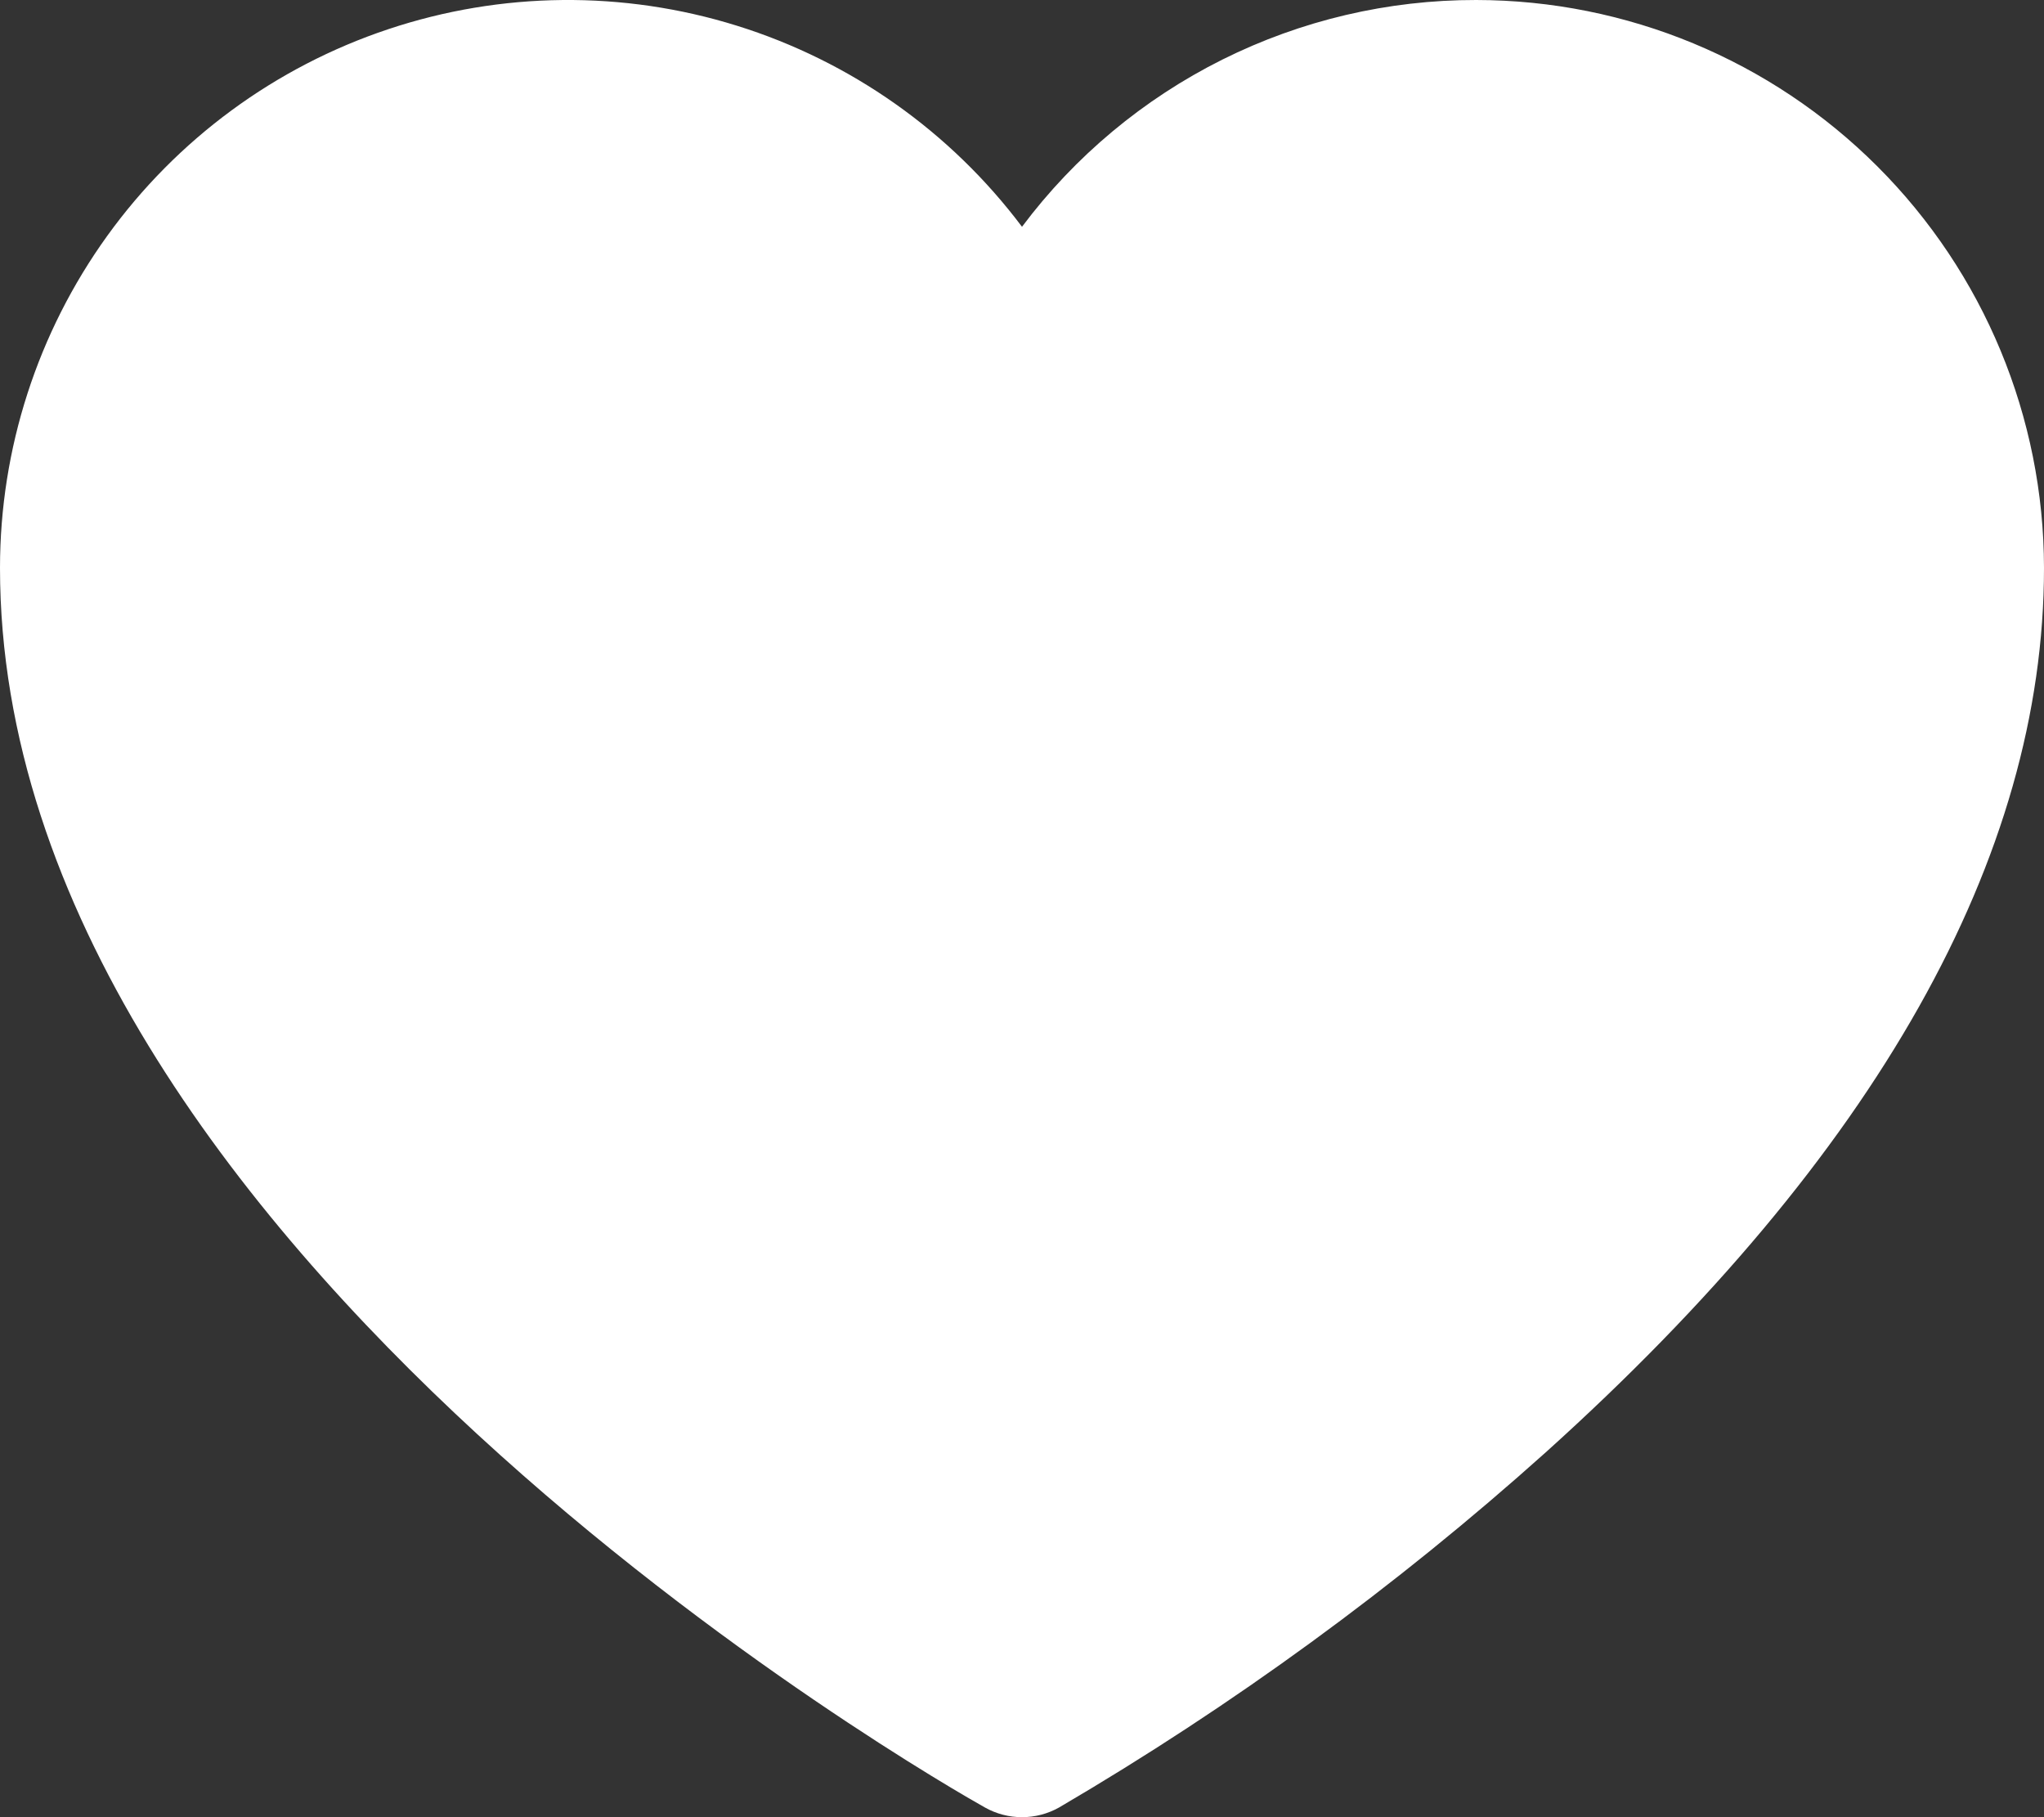 <svg width="72" height="64" viewBox="0 0 72 64" fill="none" xmlns="http://www.w3.org/2000/svg">
<rect x="0" y="0" width="72" height="64" fill="#333333" stroke="none"/>
<path d="M52 2.9435e-05C48.896 -0.005 45.833 0.714 43.055 2.1C40.278 3.487 37.862 5.502 36 7.987C33.478 4.632 29.966 2.155 25.959 0.906C21.953 -0.343 17.655 -0.3 13.674 1.029C9.693 2.357 6.23 4.904 3.776 8.309C1.323 11.713 0.001 15.803 0 20C0 43.954 33.28 62.867 34.697 63.66C35.095 63.883 35.544 64 36 64C36.456 64 36.905 63.883 37.303 63.66C43.424 60.075 49.169 55.884 54.45 51.149C66.095 40.668 72 30.188 72 20C71.994 14.697 69.885 9.614 66.135 5.865C62.386 2.115 57.303 0.006 52 2.9435e-05V2.9435e-05Z" fill="white"/>
</svg>
